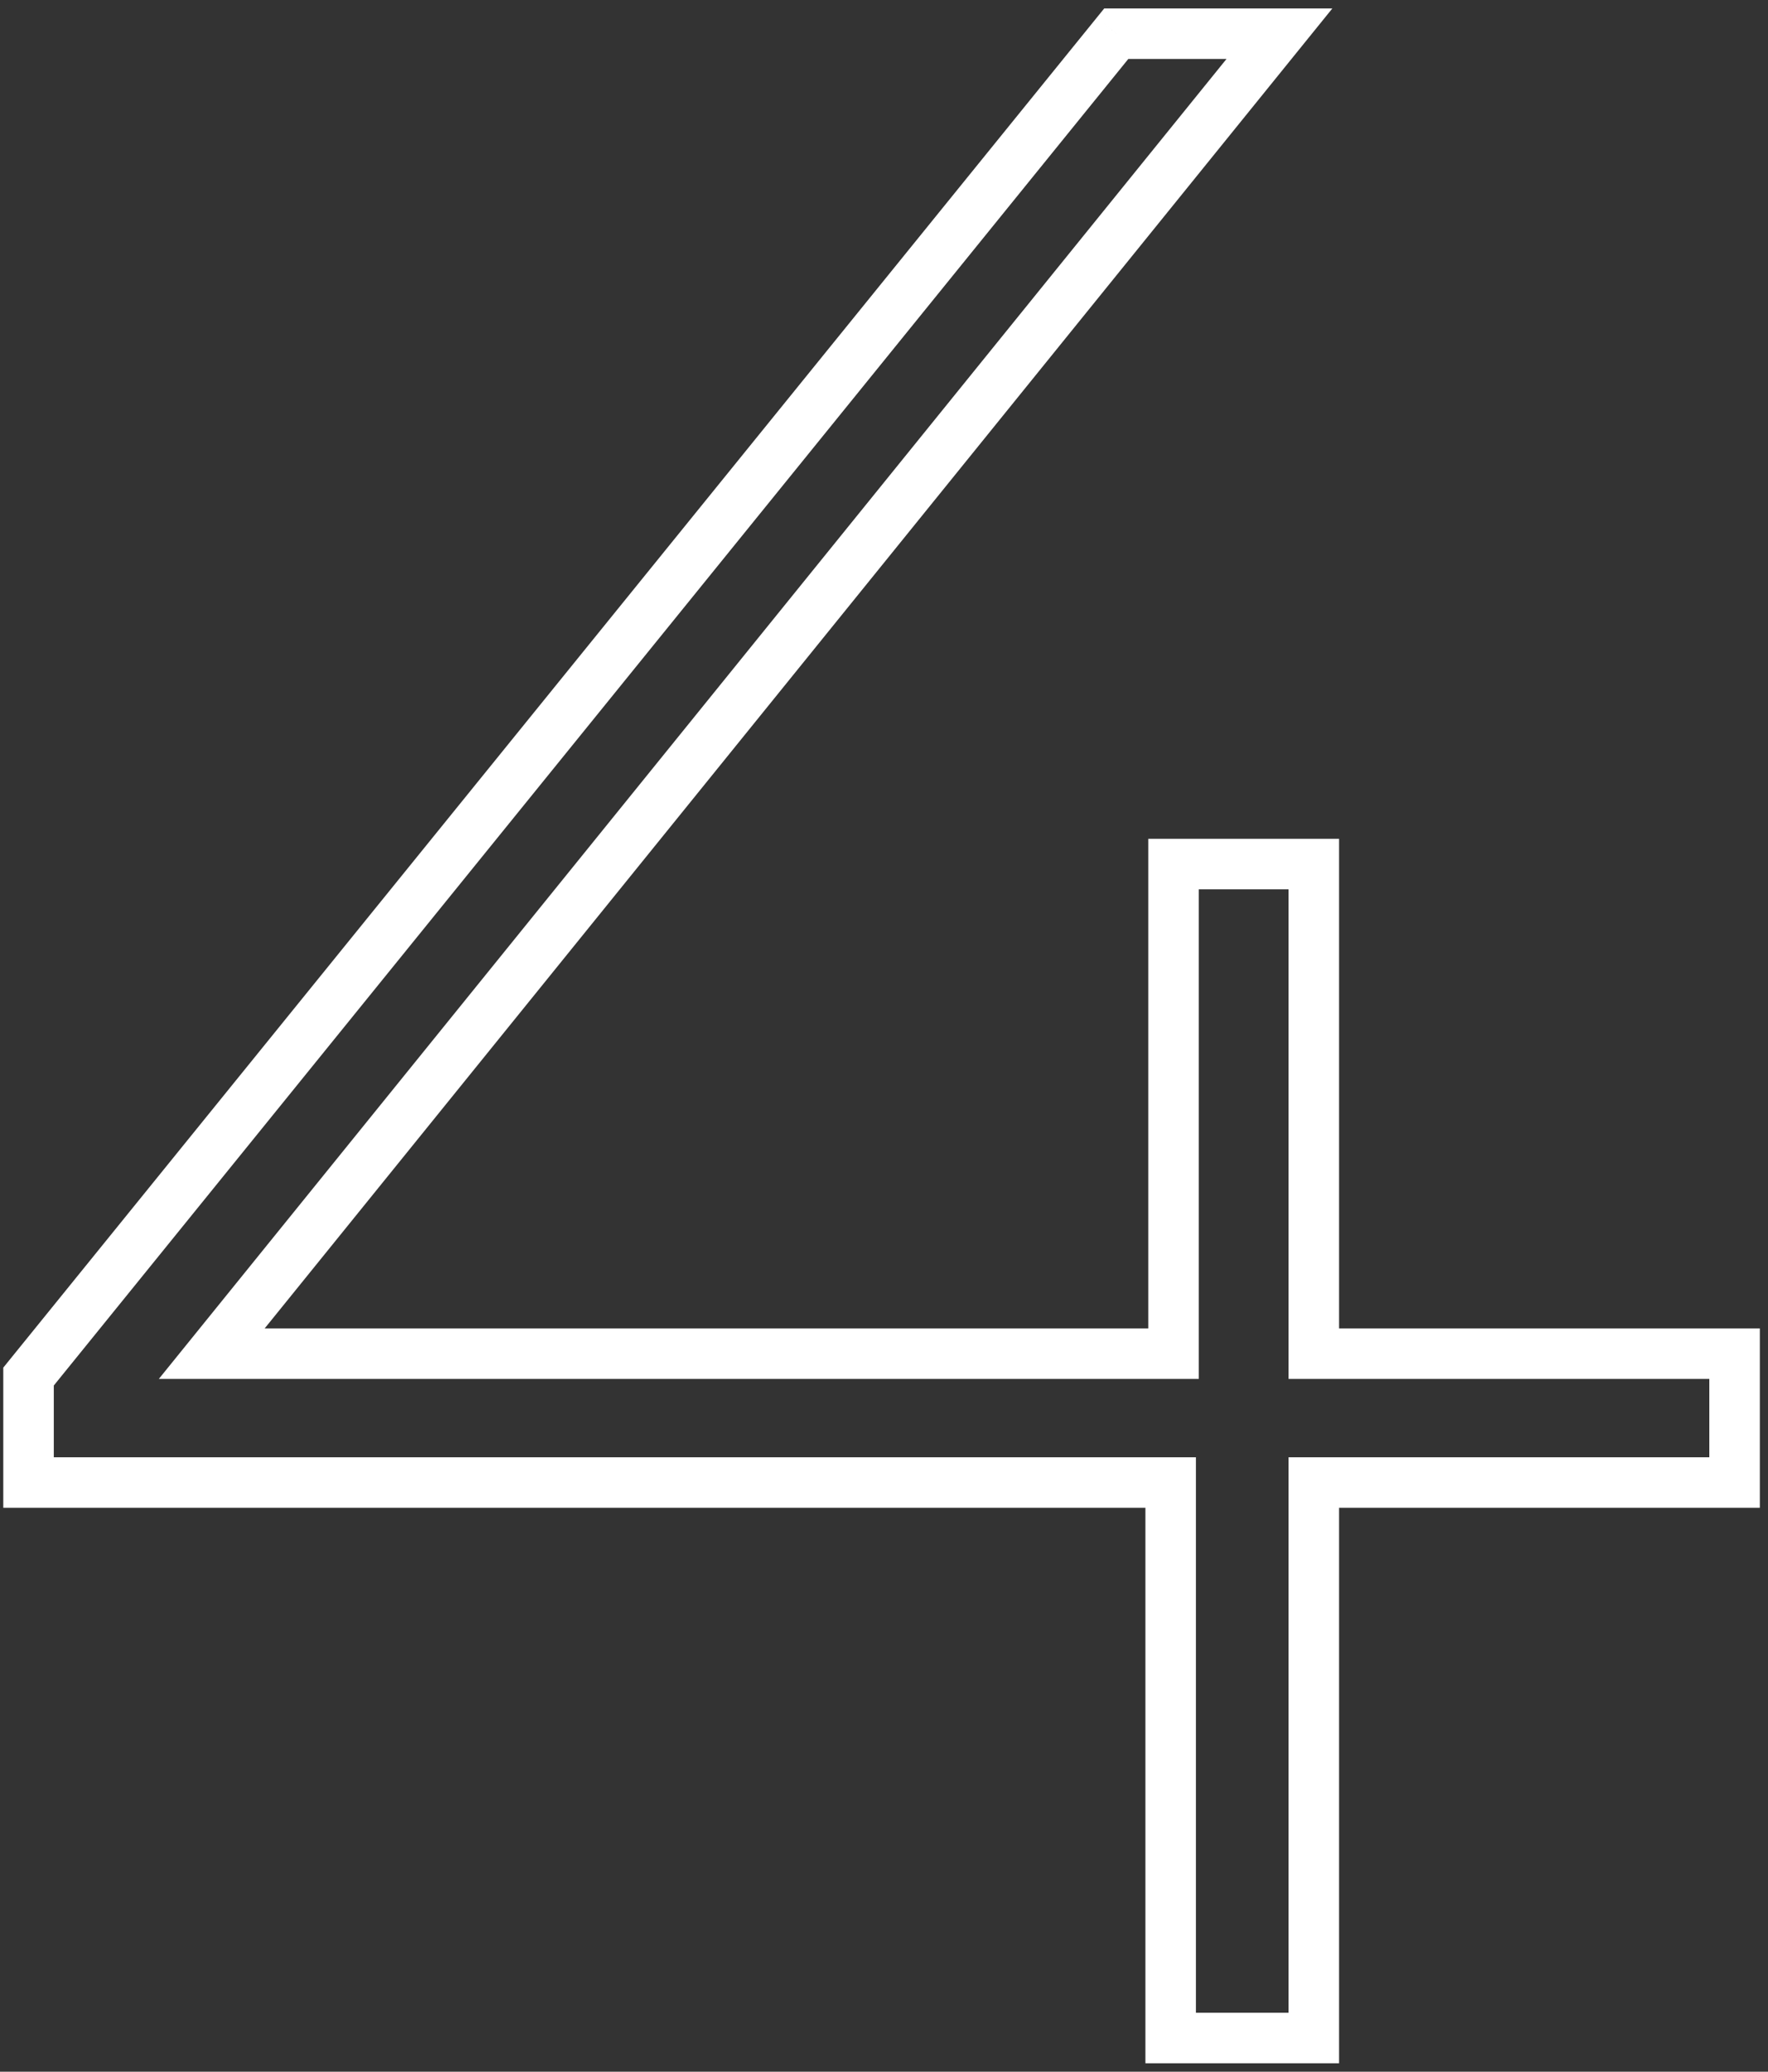 <svg width="105" height="123" viewBox="0 0 105 123" fill="none" xmlns="http://www.w3.org/2000/svg">
<rect x="0" y="0" width="105" height="123" fill="#333333" stroke="none"/>
<path d="M103.015 80.37H104.515V78.87H103.015V80.37ZM78.025 80.37H76.525V81.87H78.025V80.37ZM78.025 51.3H79.525V49.8H78.025V51.3ZM69.695 51.3V49.8H68.195V51.3H69.695ZM69.695 80.37V81.87H71.195V80.37H69.695ZM12.575 80.37L11.409 79.427L9.432 81.87H12.575V80.37ZM75.985 2L77.151 2.943L79.128 0.5H75.985V2ZM66.295 2V0.5H65.58L65.129 1.056L66.295 2ZM1.695 81.73L0.529 80.786L0.195 81.199V81.73H1.695ZM1.695 88.02H0.195V89.52H1.695V88.02ZM69.525 88.02H71.025V86.52H69.525V88.02ZM69.525 121H68.025V122.5H69.525V121ZM78.025 121V122.5H79.525V121H78.025ZM78.025 88.02V86.52H76.525V88.02H78.025ZM103.015 88.02V89.52H104.515V88.02H103.015ZM103.015 78.87H78.025V81.87H103.015V78.87ZM79.525 80.37V51.3H76.525V80.37H79.525ZM78.025 49.8H69.695V52.8H78.025V49.8ZM68.195 51.3V80.37H71.195V51.3H68.195ZM69.695 78.87H12.575V81.87H69.695V78.87ZM13.741 81.314L77.151 2.943L74.819 1.056L11.409 79.427L13.741 81.314ZM75.985 0.5H66.295V3.5H75.985V0.5ZM65.129 1.056L0.529 80.786L2.86 82.674L67.46 2.944L65.129 1.056ZM0.195 81.73V88.02H3.195V81.73H0.195ZM1.695 89.52H69.525V86.52H1.695V89.52ZM68.025 88.02V121H71.025V88.02H68.025ZM69.525 122.5H78.025V119.5H69.525V122.5ZM79.525 121V88.02H76.525V121H79.525ZM78.025 89.52H103.015V86.52H78.025V89.52ZM104.515 88.02V80.37H101.515V88.02H104.515Z" fill="white"/>
</svg>

